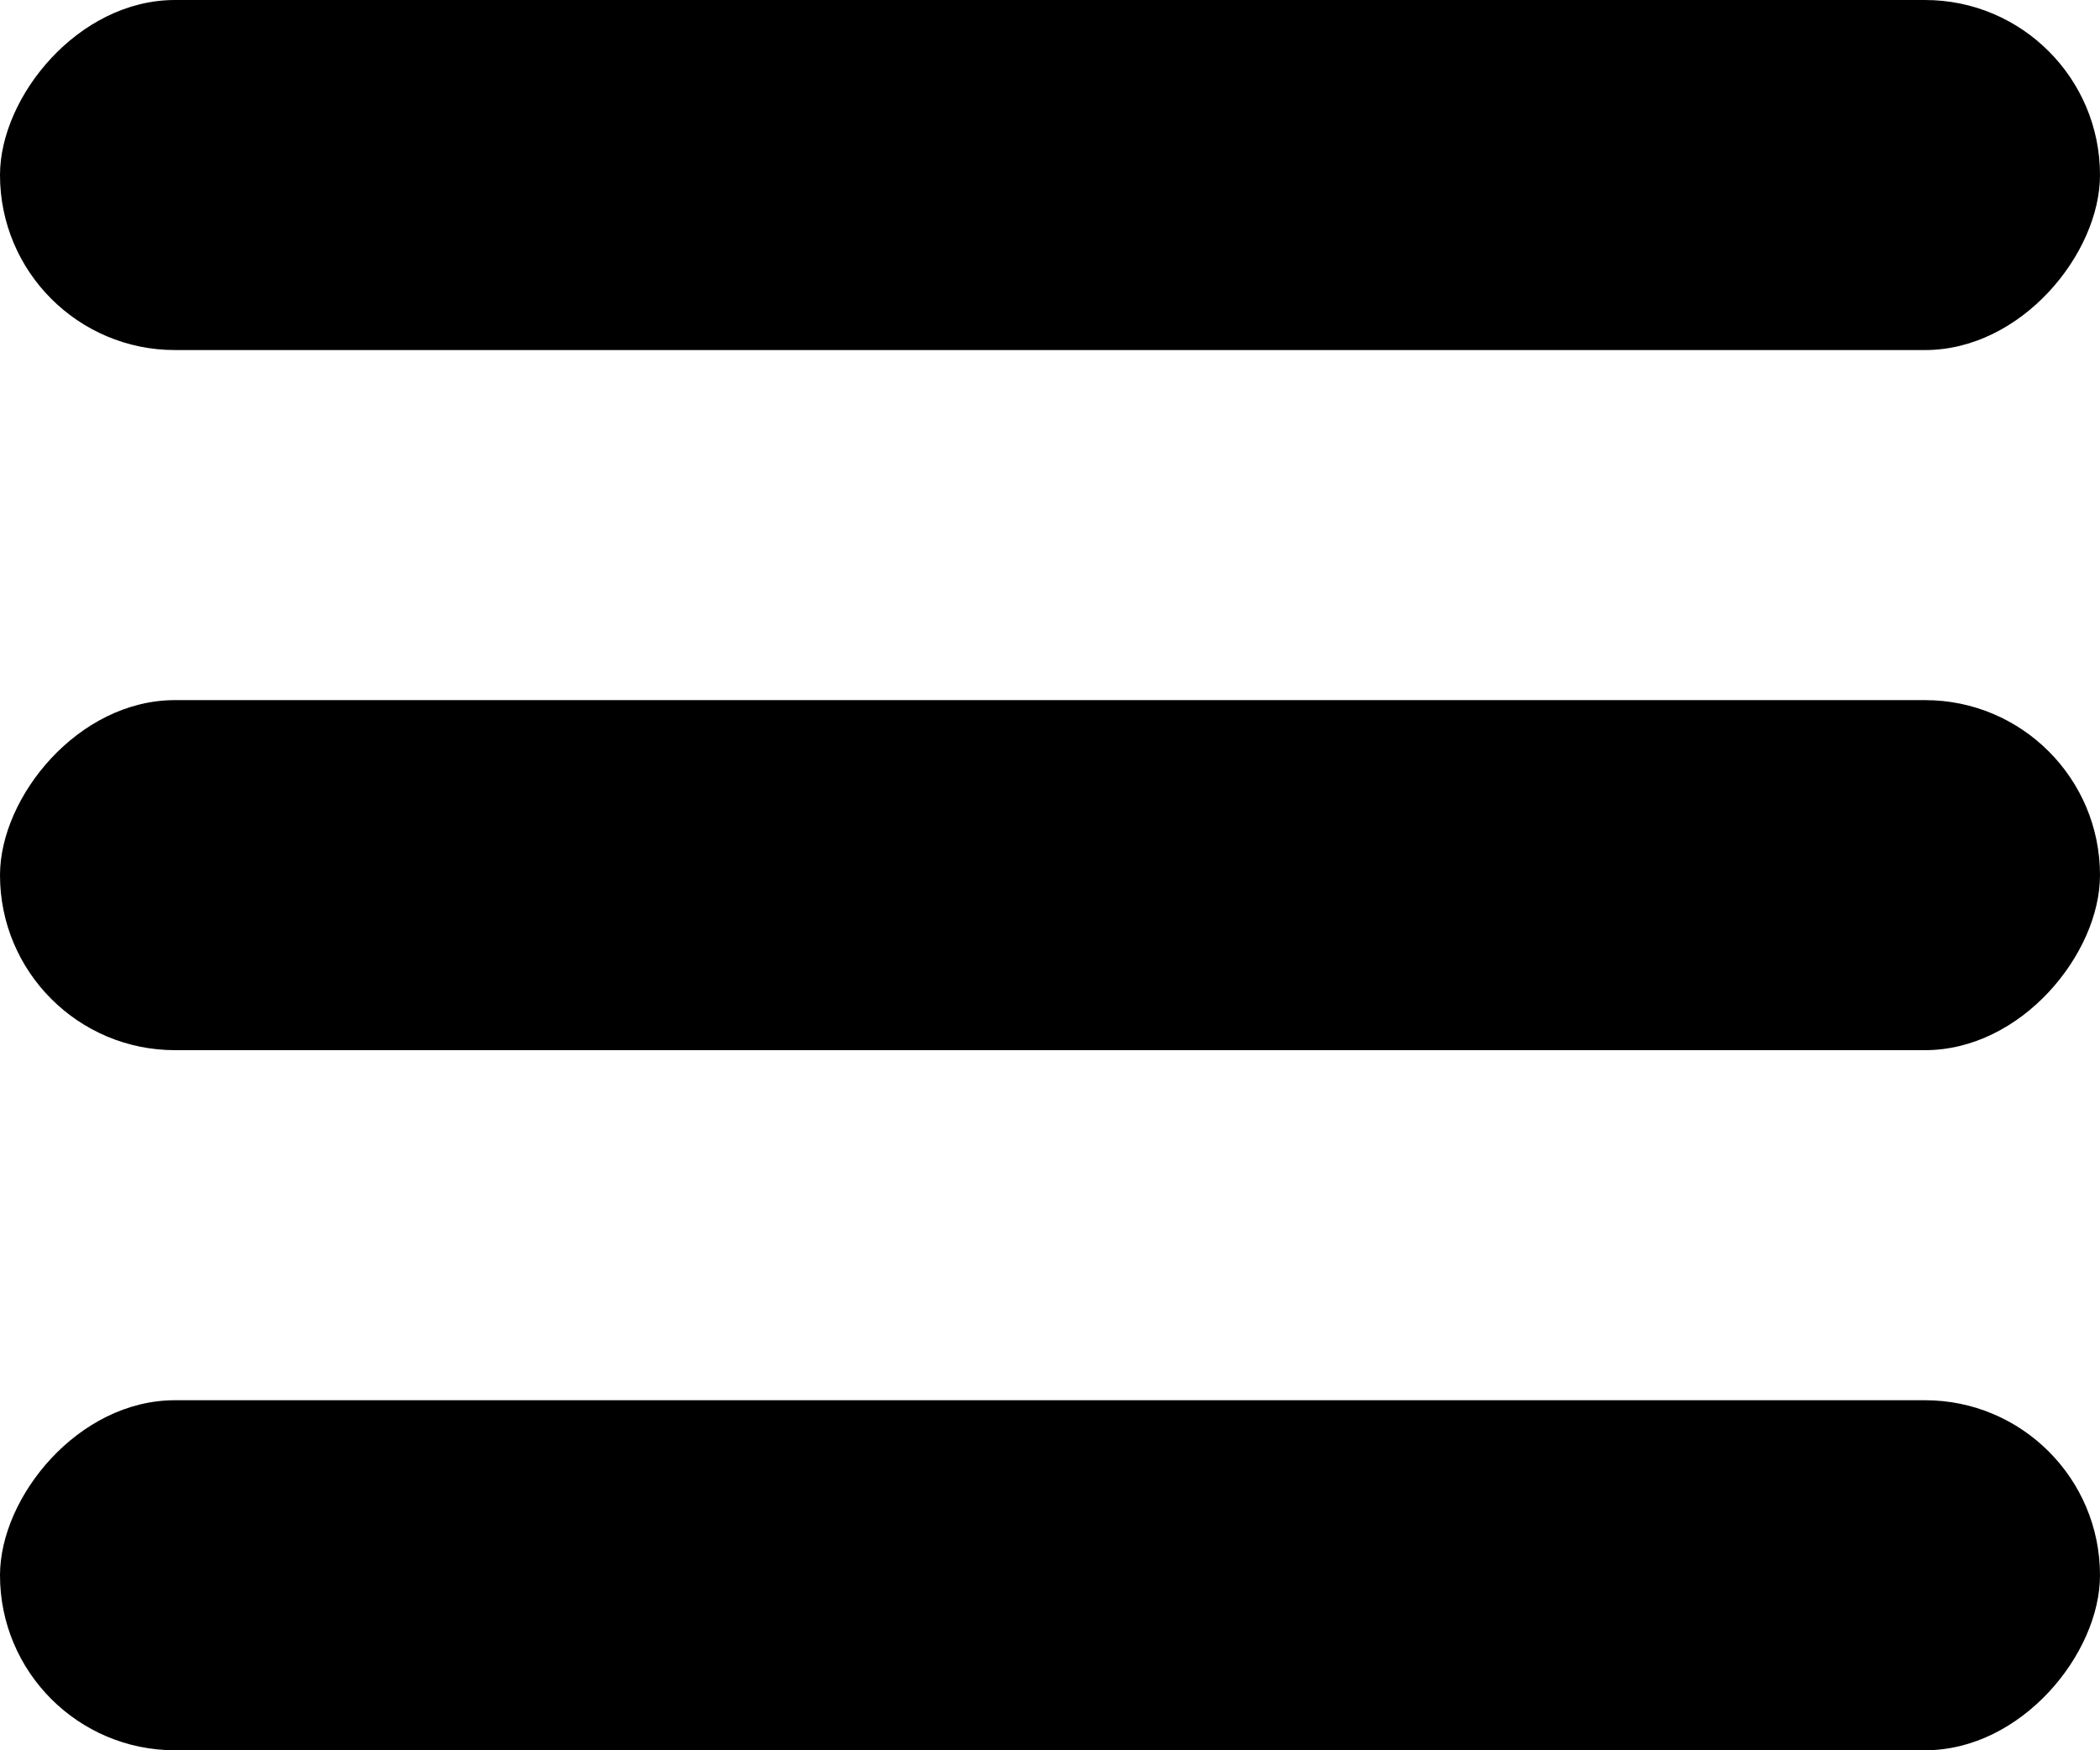 <svg width="30" height="25" viewBox="0 0 30 25" fill="none" xmlns="http://www.w3.org/2000/svg">
<rect width="30" height="5" rx="2.5" transform="matrix(1 0 0 -1 0 15)" fill="black"/>
<rect width="30" height="5" rx="2.5" transform="matrix(1 0 0 -1 0 25)" fill="black"/>
<rect width="30" height="5" rx="2.5" transform="matrix(1 0 0 -1 0 5)" fill="black"/>
</svg>
